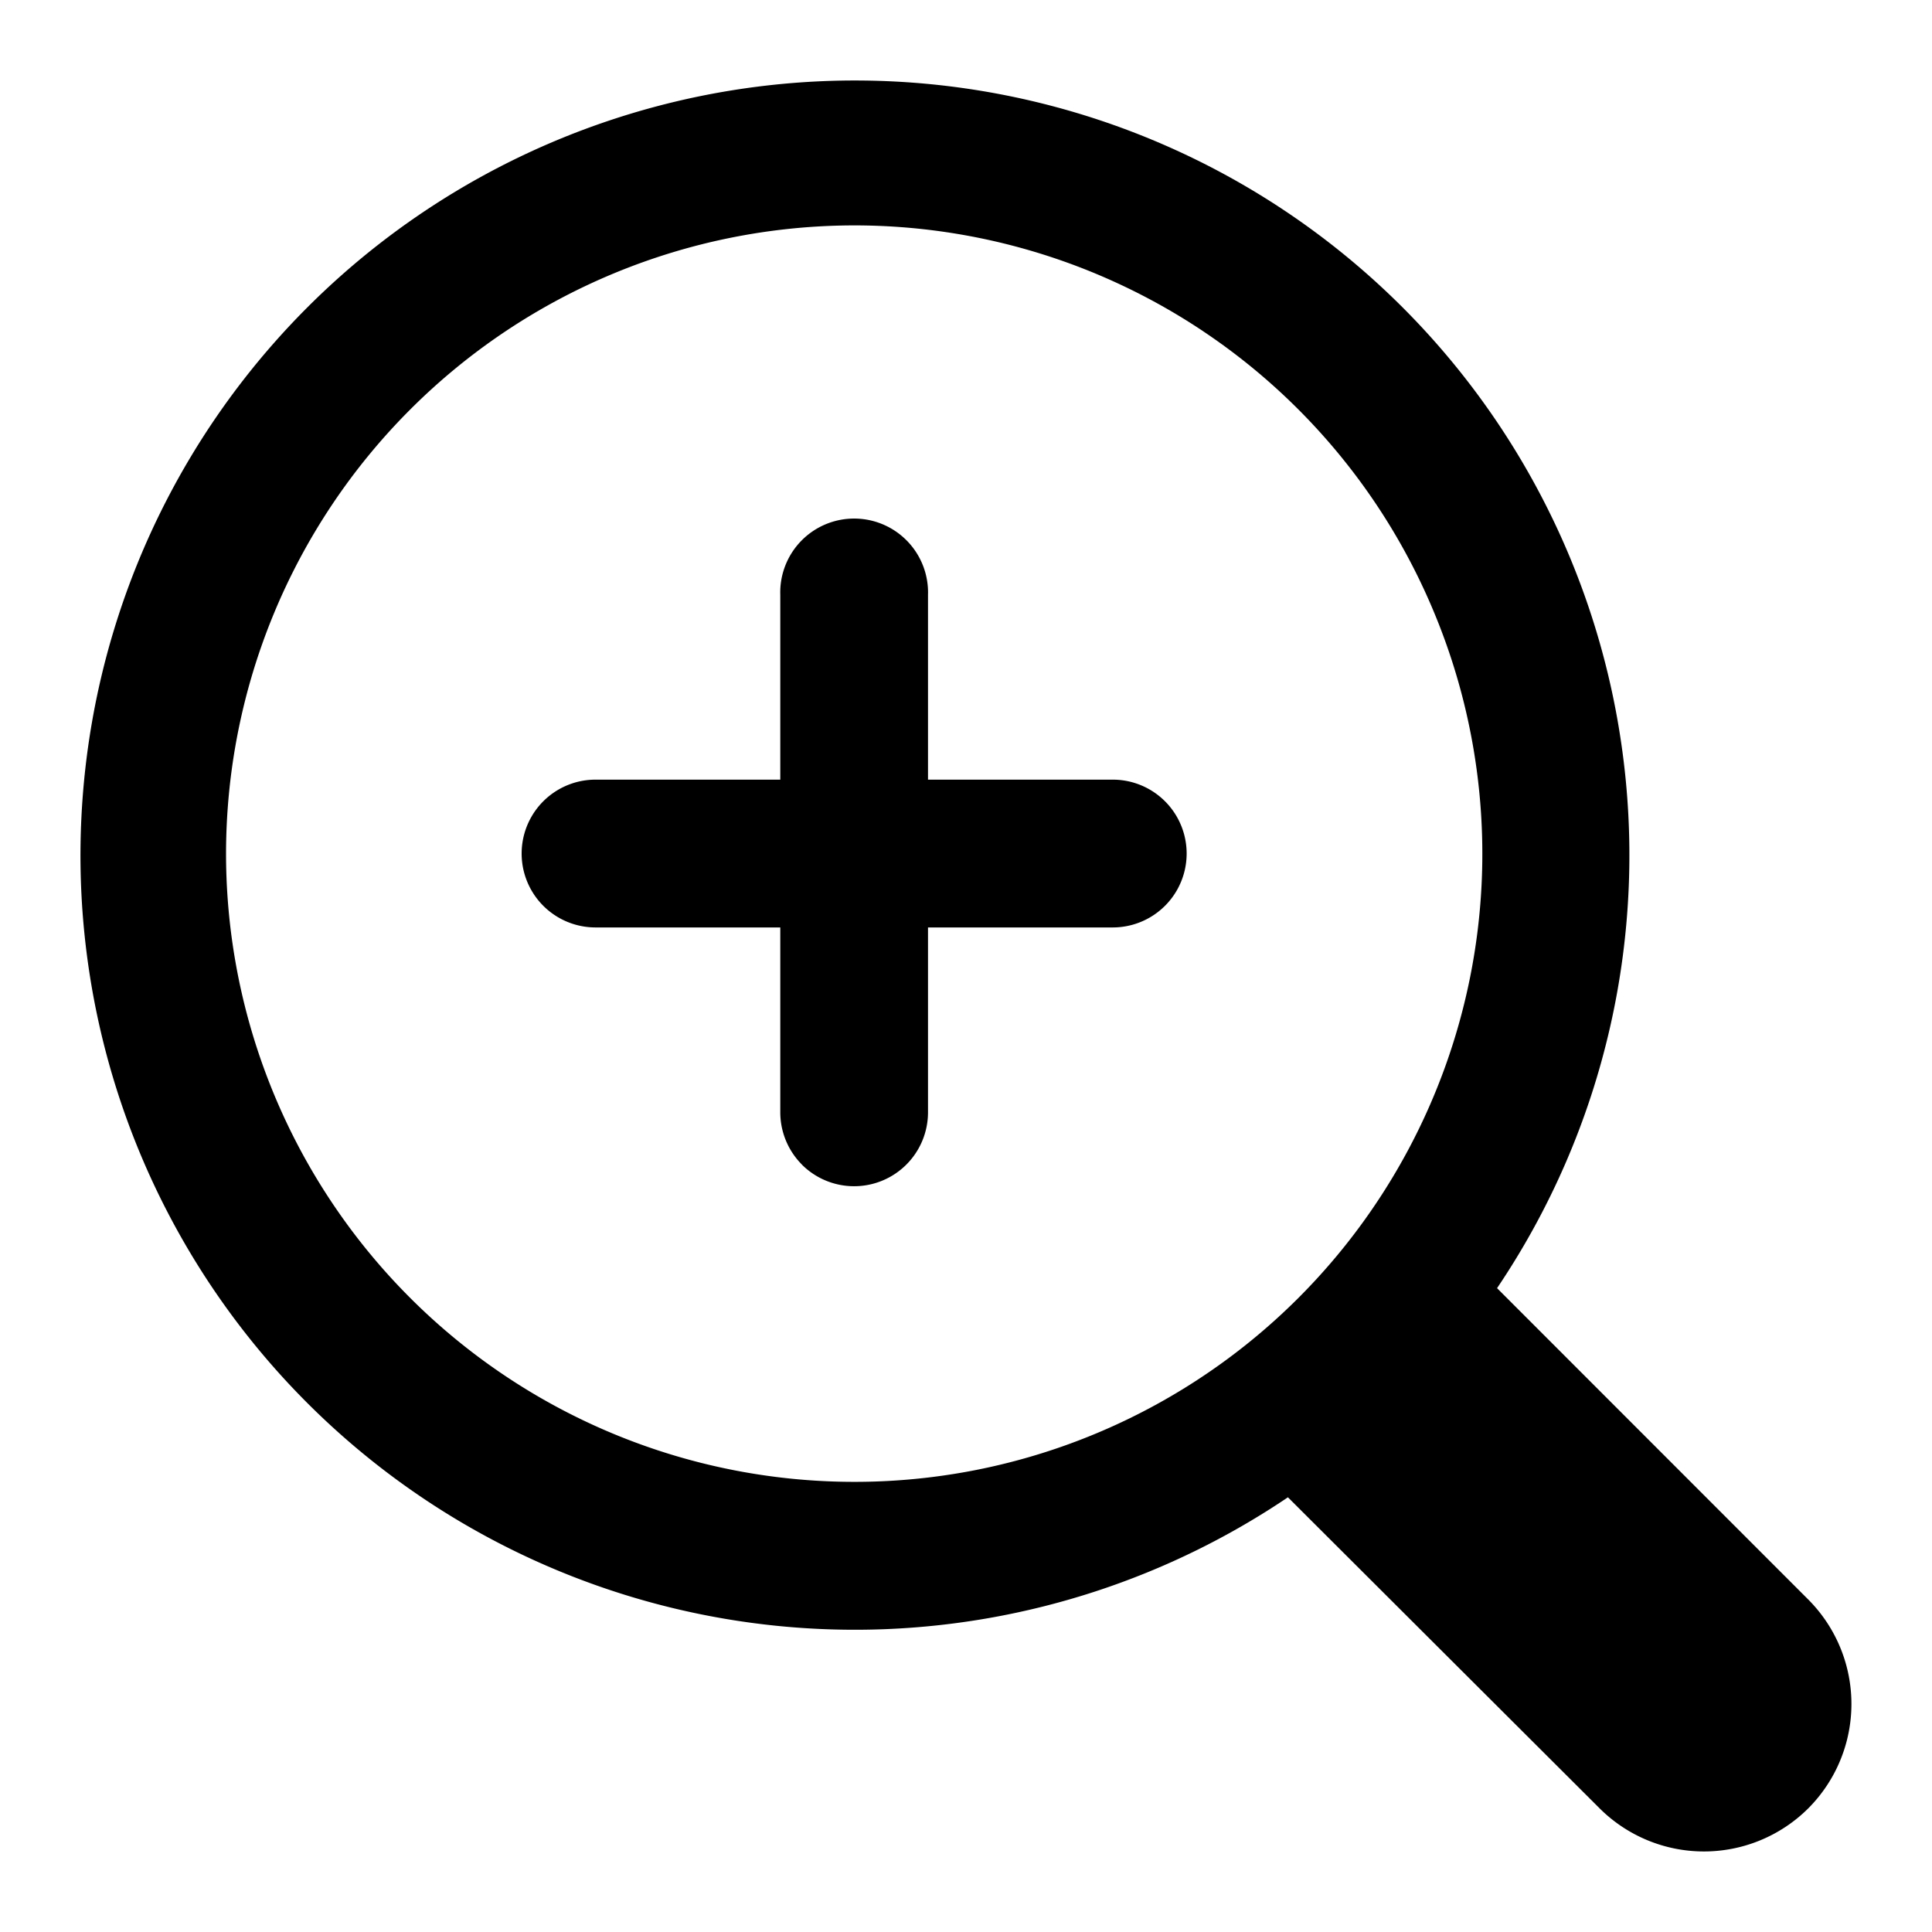 <svg xmlns="http://www.w3.org/2000/svg" width="24" height="24" fill="none" viewBox="0 0 24 24"><g fill="currentColor" clip-path="url(#a)"><path d="M9.961 14.466a.92.92 0 0 1-.268-.65v-2.295H7.398a.918.918 0 1 1 0-1.836h2.295V7.39a.918.918 0 1 1 1.835 0v2.295h2.295a.918.918 0 0 1 0 1.836h-2.295v2.296a.918.918 0 0 1-1.567.65"/><path fill-rule="evenodd" d="m18.597 16.002 3.864 3.866a1.837 1.837 0 0 1 0 2.598 1.836 1.836 0 0 1-2.588 0L15.999 18.6a9.619 9.619 0 0 1-14.988-8.44 9.623 9.623 0 0 1 9.148-9.149 9.62 9.62 0 0 1 9.982 8.23 9.62 9.62 0 0 1-1.544 6.761M14.945 4.114A7.8 7.8 0 0 0 10.61 2.8a7.81 7.81 0 0 0-7.802 7.804 7.806 7.806 0 0 0 9.325 7.655 7.802 7.802 0 0 0 5.686-10.641 7.8 7.8 0 0 0-2.873-3.503" clip-rule="evenodd"/></g><defs><clipPath id="a"><path fill="currentColor" d="M0 0h24v24H0z"/></clipPath></defs></svg>